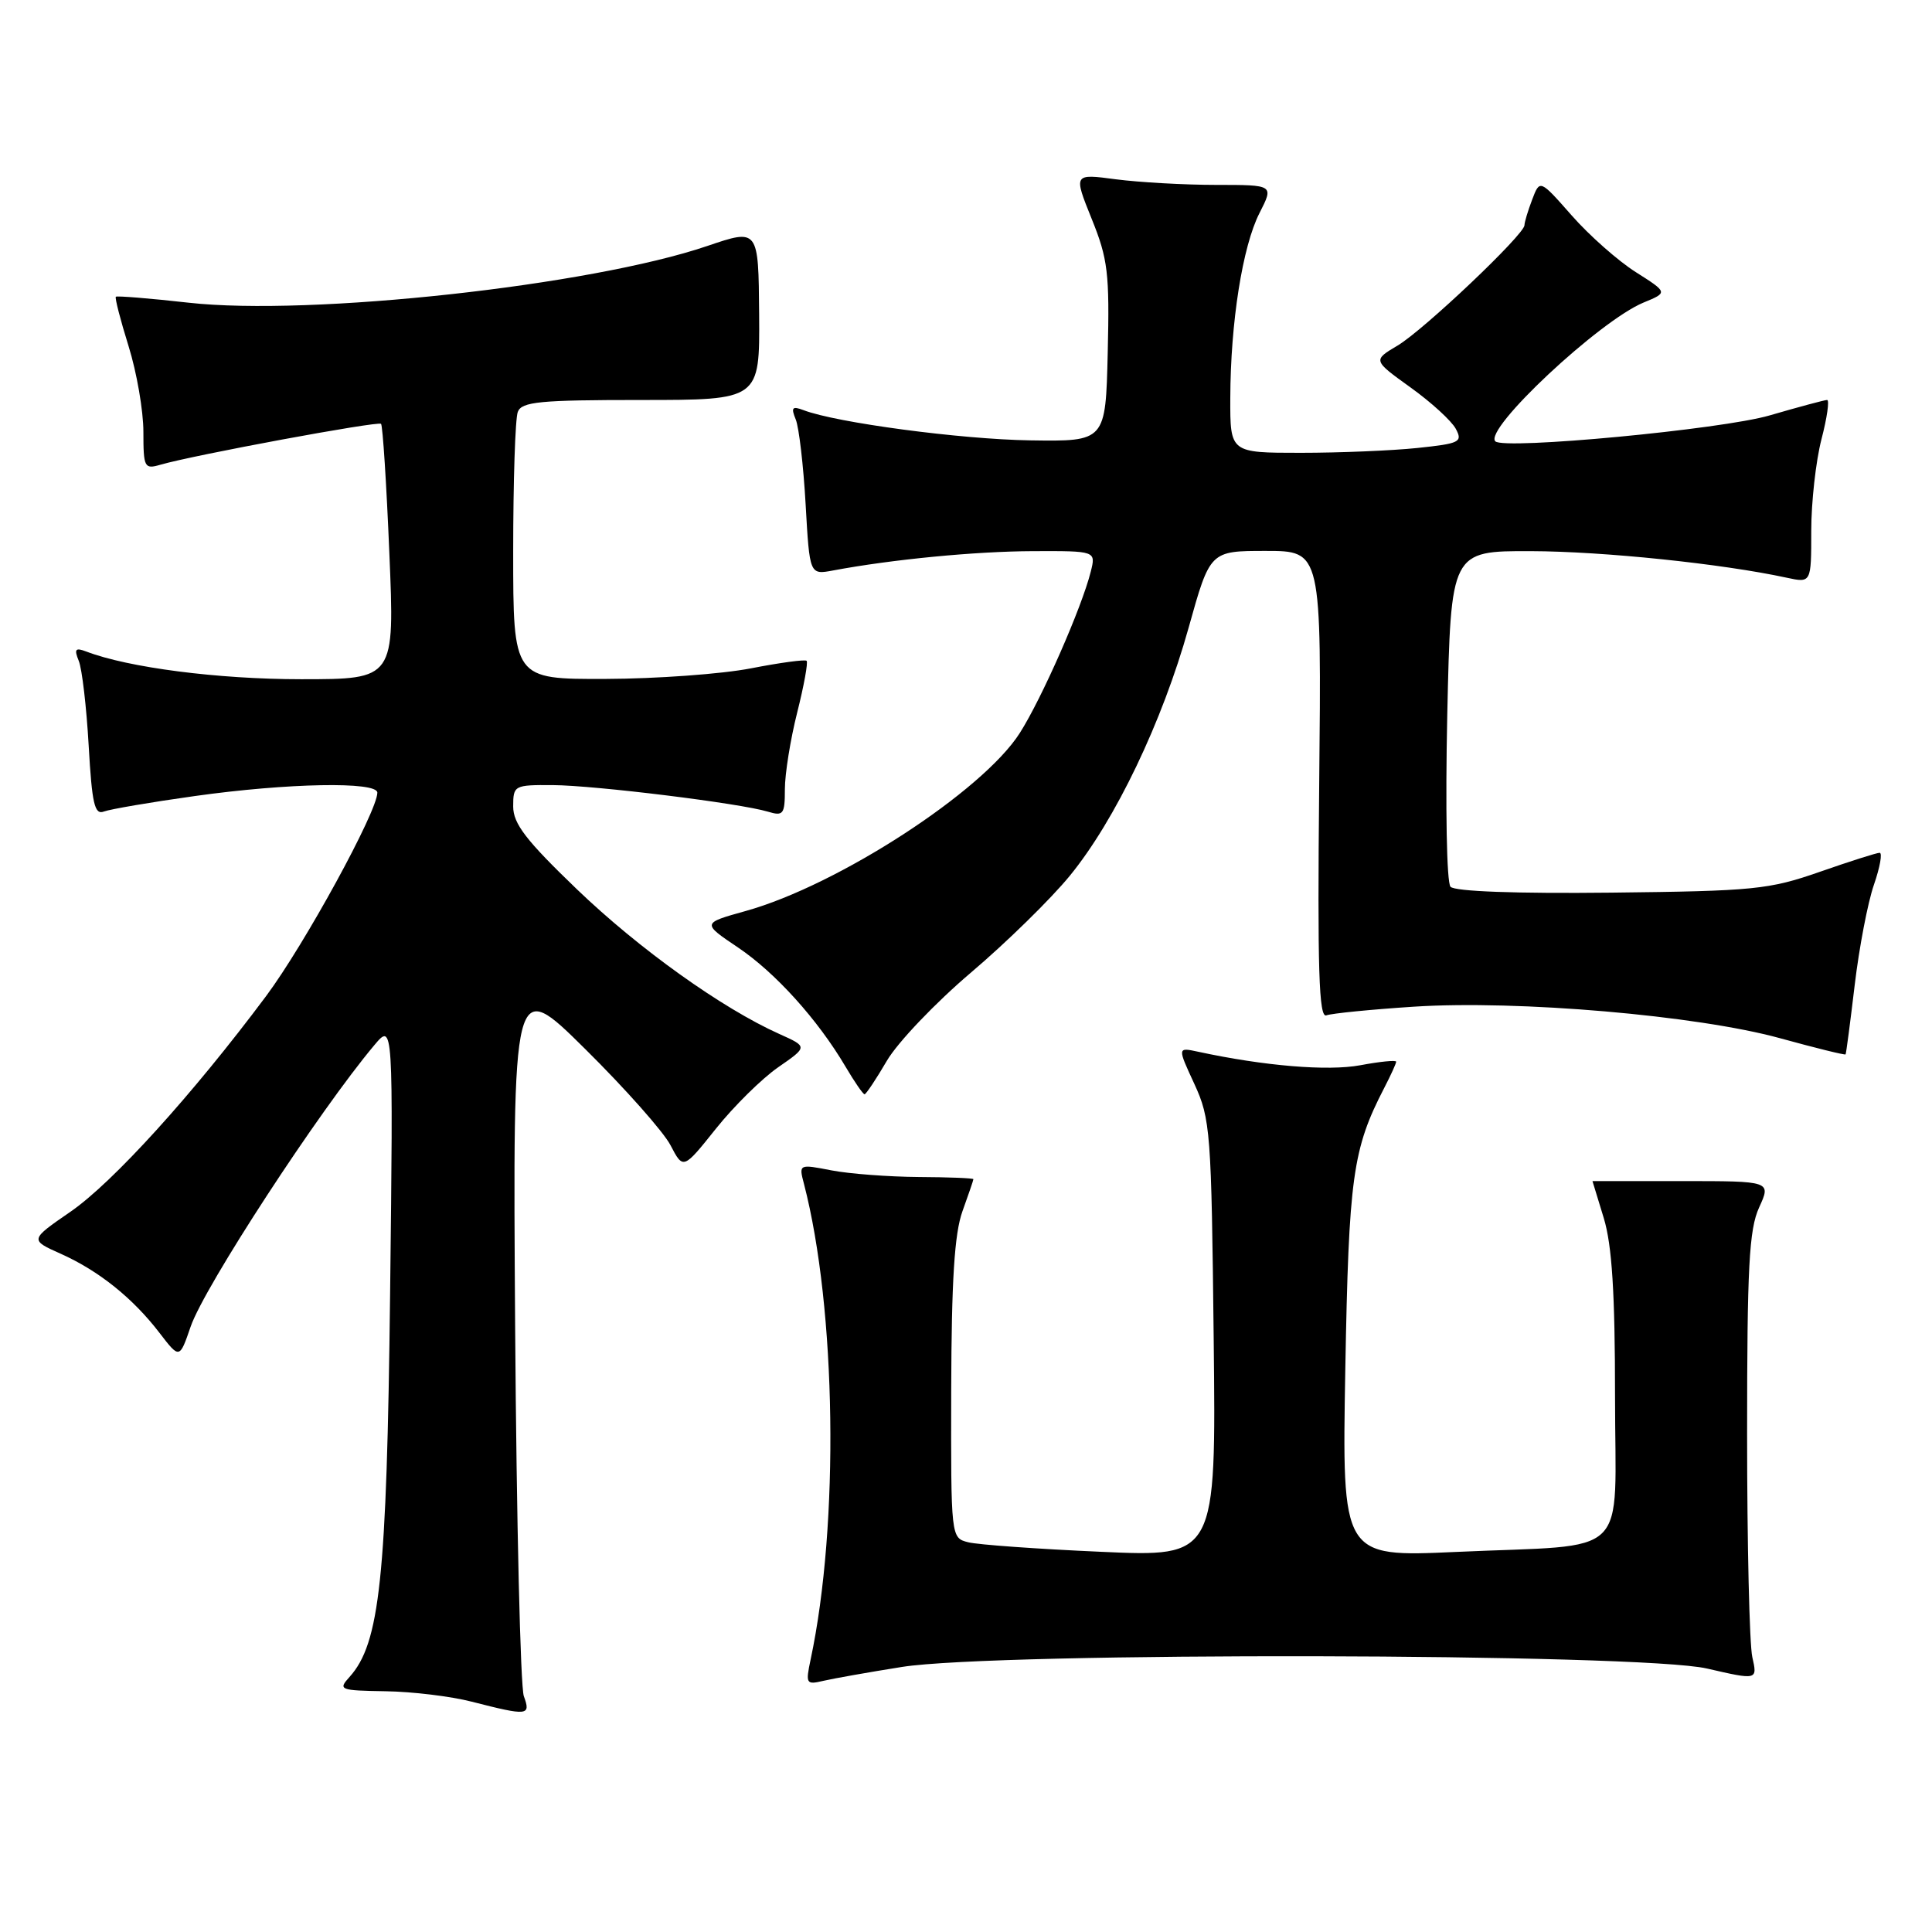 <?xml version="1.0" encoding="UTF-8" standalone="no"?>
<!DOCTYPE svg PUBLIC "-//W3C//DTD SVG 1.1//EN" "http://www.w3.org/Graphics/SVG/1.1/DTD/svg11.dtd" >
<svg xmlns="http://www.w3.org/2000/svg" xmlns:xlink="http://www.w3.org/1999/xlink" version="1.1" viewBox="0 0 256 256">
 <g >
 <path fill="currentColor"
d=" M 69.41 224.75 C 68.96 223.51 68.44 201.57 68.26 176.00 C 67.94 129.50 67.94 129.50 77.54 139.00 C 82.82 144.22 87.91 149.96 88.84 151.74 C 90.53 154.98 90.53 154.98 94.86 149.56 C 97.24 146.58 100.95 142.92 103.11 141.42 C 107.04 138.70 107.04 138.70 103.27 137.01 C 95.67 133.60 84.69 125.75 76.45 117.84 C 69.71 111.36 68.00 109.15 68.00 106.86 C 68.00 104.07 68.13 104.00 73.25 104.03 C 78.89 104.07 98.04 106.43 101.75 107.55 C 103.80 108.17 104.00 107.90 104.00 104.57 C 104.00 102.56 104.73 97.99 105.63 94.42 C 106.53 90.85 107.09 87.76 106.88 87.56 C 106.67 87.36 103.35 87.81 99.50 88.56 C 95.65 89.31 86.99 89.94 80.25 89.96 C 68.00 90.00 68.00 90.00 68.00 73.08 C 68.00 63.78 68.27 55.45 68.61 54.58 C 69.12 53.23 71.52 53.00 84.94 53.00 C 100.67 53.00 100.67 53.00 100.59 41.65 C 100.50 30.29 100.50 30.29 93.73 32.59 C 78.27 37.85 41.14 41.91 25.00 40.11 C 19.84 39.53 15.49 39.18 15.35 39.32 C 15.20 39.47 15.96 42.42 17.04 45.88 C 18.12 49.34 19.00 54.44 19.00 57.21 C 19.00 61.95 19.13 62.20 21.25 61.58 C 25.70 60.29 50.10 55.77 50.49 56.16 C 50.71 56.38 51.21 64.08 51.59 73.28 C 52.30 90.00 52.30 90.00 39.90 90.00 C 28.90 90.00 16.98 88.46 11.43 86.33 C 9.98 85.78 9.80 86.01 10.44 87.58 C 10.87 88.63 11.46 93.69 11.75 98.80 C 12.19 106.52 12.53 108.01 13.77 107.53 C 14.60 107.22 20.01 106.29 25.81 105.48 C 38.12 103.75 50.00 103.53 50.00 105.03 C 50.00 107.52 40.35 125.16 35.25 132.00 C 25.51 145.05 14.93 156.71 9.34 160.56 C 3.93 164.29 3.93 164.29 8.07 166.14 C 13.09 168.39 17.61 172.01 21.14 176.62 C 23.79 180.07 23.79 180.07 25.26 175.79 C 27.06 170.52 42.31 147.16 49.59 138.50 C 52.11 135.50 52.11 135.50 51.69 171.50 C 51.25 209.15 50.33 217.76 46.31 222.21 C 44.77 223.91 45.01 224.00 51.10 224.10 C 54.62 224.15 59.75 224.77 62.50 225.48 C 69.96 227.39 70.36 227.35 69.41 224.75 Z  M 119.50 220.88 C 132.11 218.87 217.32 219.04 226.19 221.09 C 232.88 222.63 232.88 222.63 232.19 219.57 C 231.81 217.88 231.50 204.57 231.50 190.00 C 231.50 167.89 231.76 162.92 233.09 160.00 C 234.69 156.50 234.69 156.50 222.84 156.50 C 216.33 156.50 211.00 156.50 211.01 156.50 C 211.02 156.50 211.69 158.71 212.51 161.41 C 213.60 165.01 214.00 171.32 214.00 185.03 C 214.00 206.96 216.45 204.57 192.90 205.64 C 177.82 206.32 177.82 206.32 178.26 181.41 C 178.72 155.94 179.22 152.27 183.42 144.15 C 184.29 142.47 185.00 140.91 185.00 140.68 C 185.00 140.45 182.86 140.66 180.25 141.15 C 175.94 141.95 167.51 141.25 158.76 139.36 C 156.01 138.77 156.01 138.77 158.26 143.63 C 160.39 148.26 160.52 149.92 160.82 177.41 C 161.14 206.31 161.14 206.31 145.86 205.62 C 137.46 205.25 129.56 204.68 128.30 204.36 C 126.00 203.78 126.00 203.78 126.04 184.14 C 126.08 169.65 126.47 163.45 127.53 160.50 C 128.32 158.30 128.98 156.39 128.98 156.25 C 128.99 156.11 125.74 155.98 121.75 155.96 C 117.76 155.93 112.55 155.54 110.17 155.08 C 105.85 154.24 105.84 154.25 106.53 156.87 C 110.82 173.42 111.23 201.98 107.41 219.90 C 106.73 223.11 106.82 223.26 109.10 222.72 C 110.42 222.41 115.10 221.58 119.50 220.88 Z  M 117.52 140.55 C 118.95 138.11 123.97 132.85 128.67 128.86 C 133.37 124.87 139.26 119.10 141.75 116.05 C 147.78 108.68 154.01 95.66 157.50 83.17 C 160.34 73.00 160.34 73.00 167.72 73.00 C 175.11 73.00 175.11 73.00 174.80 104.01 C 174.56 128.50 174.76 134.92 175.75 134.54 C 176.44 134.28 181.66 133.76 187.35 133.39 C 201.12 132.50 224.86 134.55 235.83 137.56 C 240.55 138.86 244.47 139.83 244.55 139.71 C 244.63 139.60 245.17 135.45 245.76 130.50 C 246.35 125.55 247.49 119.59 248.30 117.25 C 249.11 114.91 249.45 113.00 249.06 113.00 C 248.67 113.00 245.09 114.14 241.11 115.53 C 234.40 117.87 232.41 118.07 213.49 118.28 C 200.87 118.42 192.76 118.12 192.20 117.50 C 191.69 116.94 191.51 106.99 191.77 94.75 C 192.25 73.00 192.25 73.00 202.87 73.03 C 212.45 73.06 228.16 74.69 236.75 76.55 C 240.00 77.25 240.00 77.25 240.00 70.34 C 240.00 66.54 240.61 61.09 241.35 58.22 C 242.10 55.35 242.43 53.00 242.10 53.00 C 241.77 53.00 238.35 53.92 234.50 55.04 C 228.16 56.90 199.29 59.62 198.14 58.48 C 196.56 56.90 211.93 42.51 217.78 40.09 C 221.01 38.76 221.01 38.76 216.74 36.05 C 214.39 34.56 210.58 31.19 208.26 28.55 C 204.04 23.76 204.04 23.76 203.02 26.45 C 202.46 27.92 202.00 29.45 202.00 29.84 C 202.00 31.07 188.66 43.72 185.20 45.78 C 181.90 47.74 181.90 47.74 186.89 51.33 C 189.64 53.30 192.34 55.77 192.90 56.82 C 193.84 58.57 193.43 58.77 187.81 59.36 C 184.46 59.71 177.50 60.00 172.35 60.00 C 163.00 60.00 163.00 60.00 163.02 52.75 C 163.05 42.73 164.64 32.62 166.90 28.21 C 168.79 24.50 168.79 24.50 161.14 24.50 C 156.94 24.50 150.97 24.16 147.87 23.76 C 142.24 23.01 142.24 23.01 144.65 28.99 C 146.81 34.32 147.03 36.22 146.78 46.73 C 146.50 58.50 146.50 58.50 136.50 58.35 C 127.29 58.21 110.81 56.01 106.48 54.35 C 104.97 53.78 104.79 53.99 105.44 55.58 C 105.87 56.63 106.46 61.70 106.75 66.83 C 107.28 76.17 107.28 76.17 110.39 75.59 C 118.23 74.12 129.21 73.06 136.86 73.03 C 145.22 73.00 145.22 73.00 144.53 75.75 C 143.35 80.48 138.06 92.52 135.14 97.11 C 130.23 104.85 111.02 117.32 98.78 120.72 C 93.01 122.33 93.01 122.33 97.78 125.54 C 102.75 128.89 108.36 135.10 112.05 141.36 C 113.23 143.36 114.36 145.00 114.56 145.00 C 114.75 145.00 116.09 143.00 117.52 140.55 Z "/>
</g>
</svg>